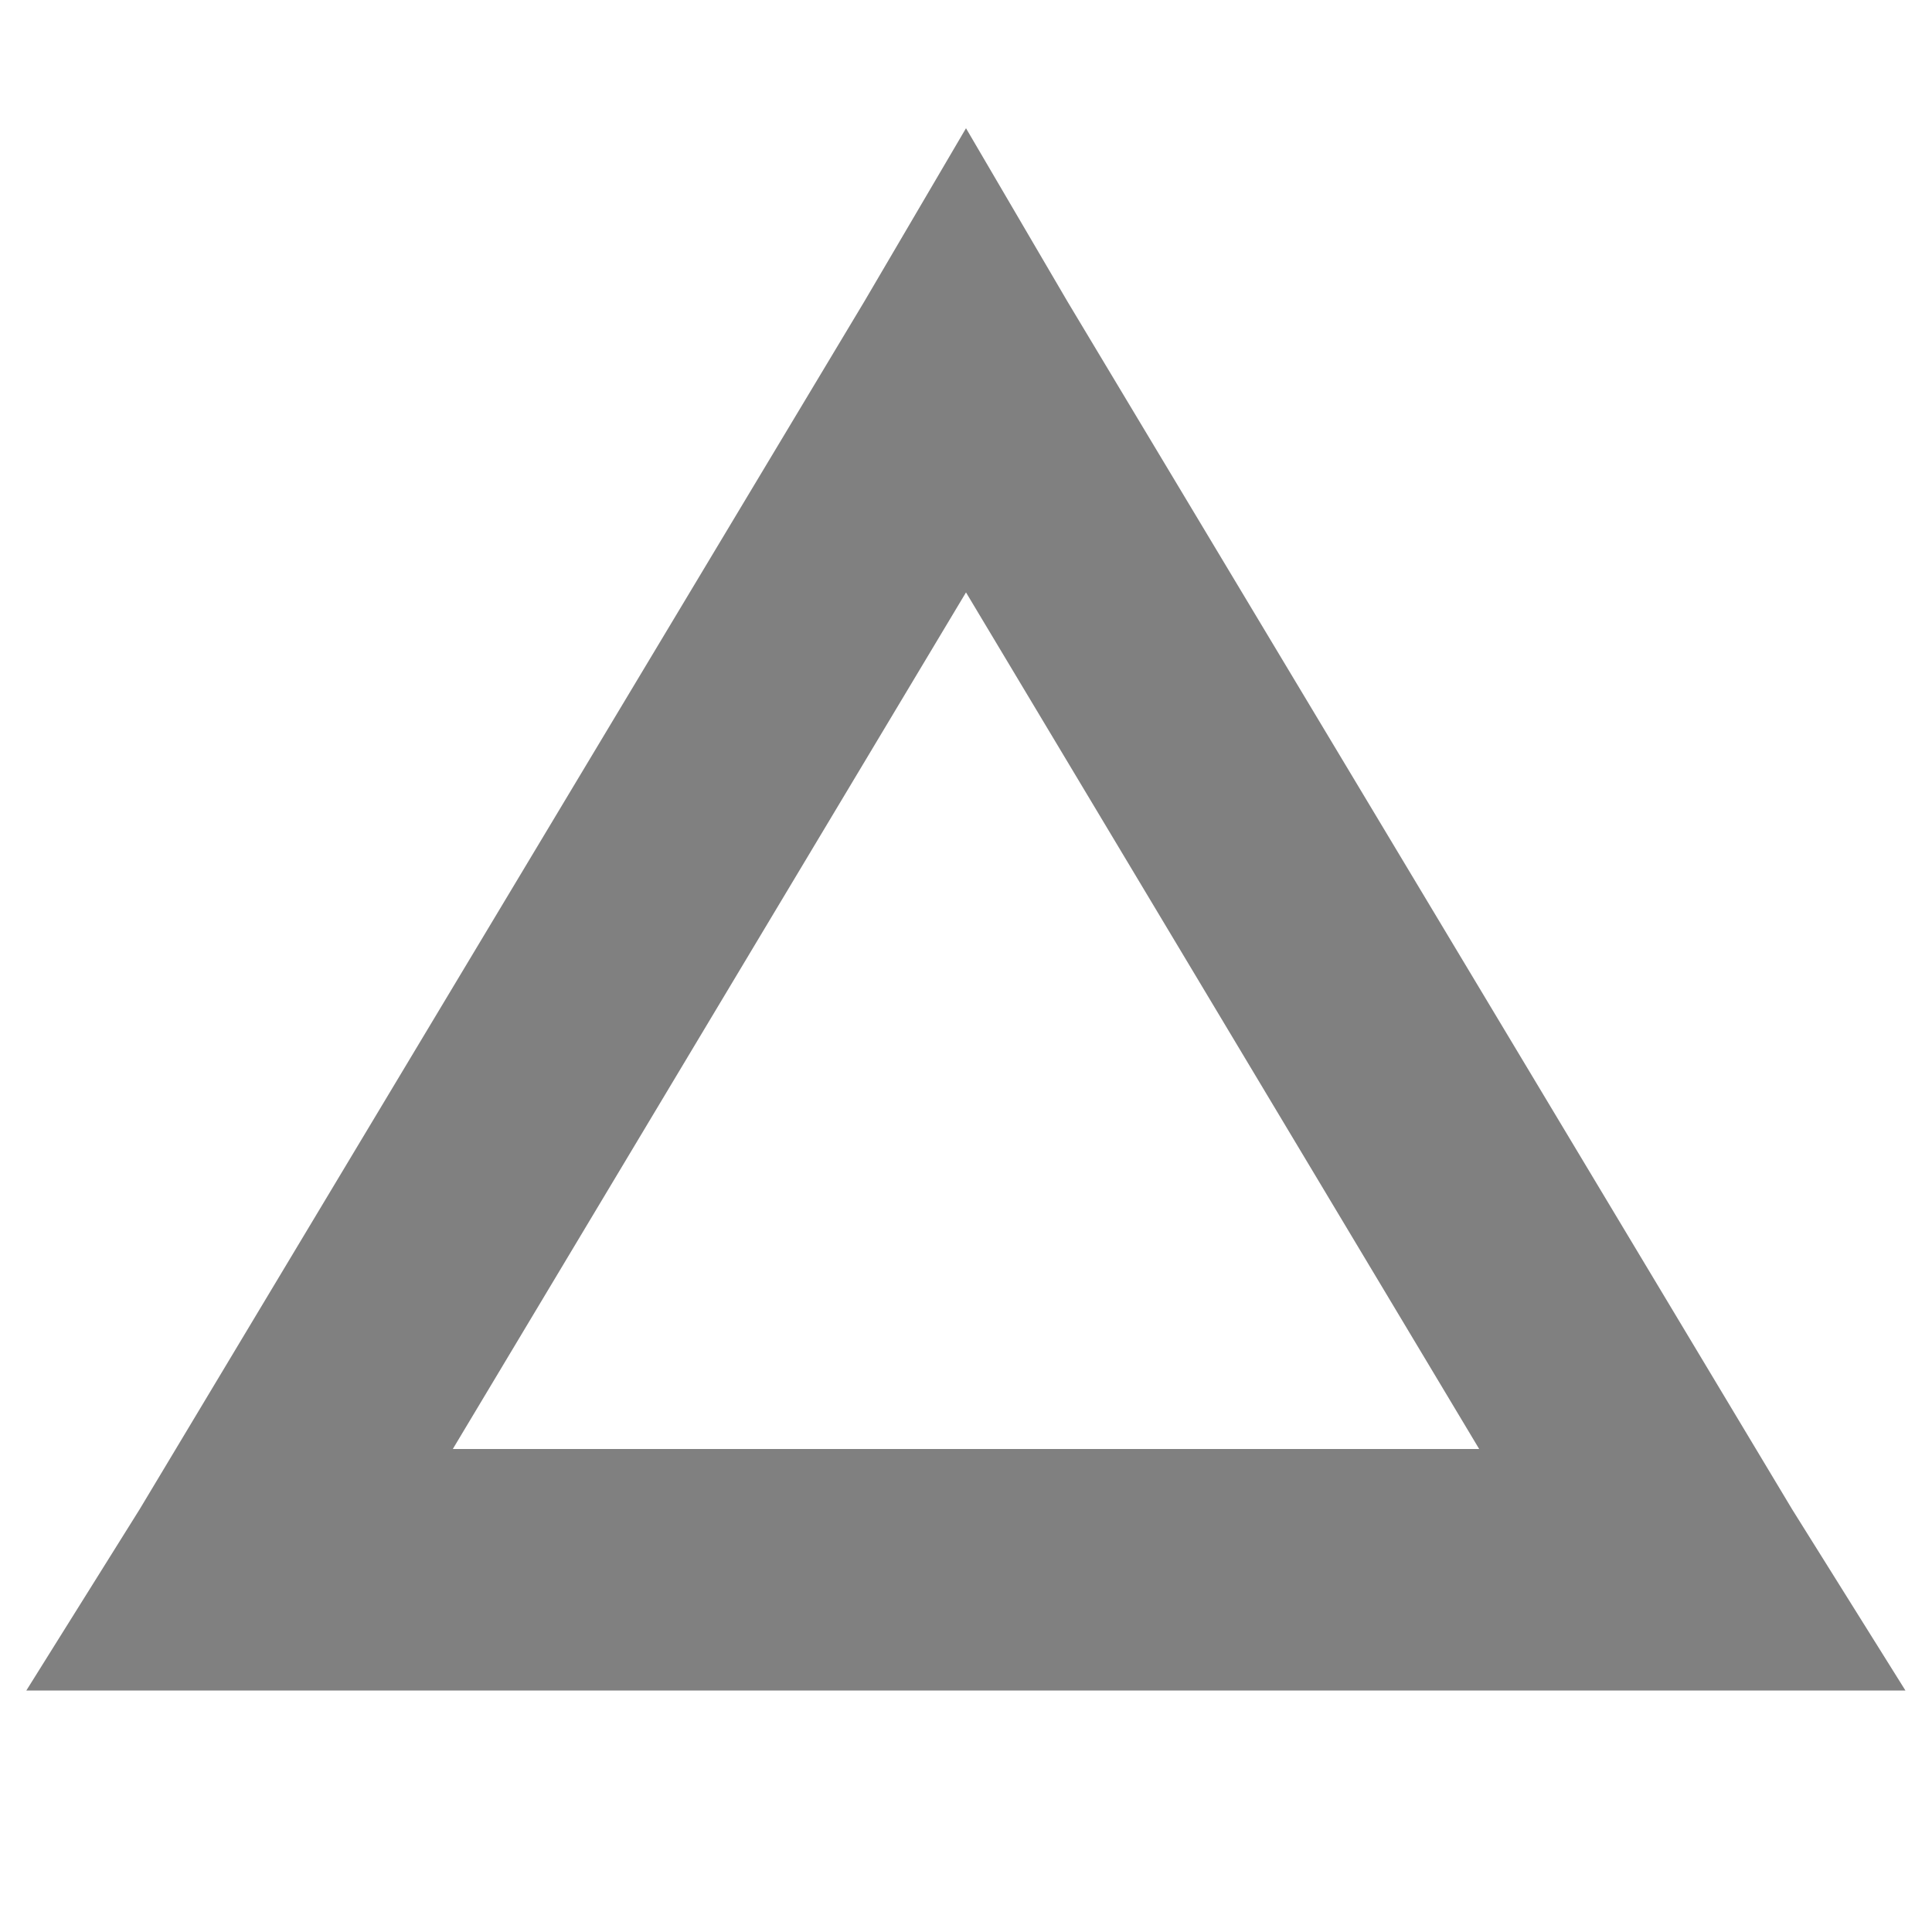 <?xml version='1.0' encoding='UTF-8' standalone='no'?>
<svg height="16" style="enable-background:new" version="1.1" width="16" xmlns="http://www.w3.org/2000/svg">
 <title>
  Paper Symbolic Icon Theme
 </title>
 <g transform="translate(-425,-141)">
  <path d="m 433,142.062 -0.844,1.438 -6,10 -0.938,1.5 1.781,0 12,0 1.781,0 -0.938,-1.5 -6,-10 L 433,142.062 z m 0,3.844 4.25,7.094 -8.5,0 4.25,-7.094 z" style="fill:#808080;fill-opacity:1;enable-background:new;"/>
 </g>
</svg>
